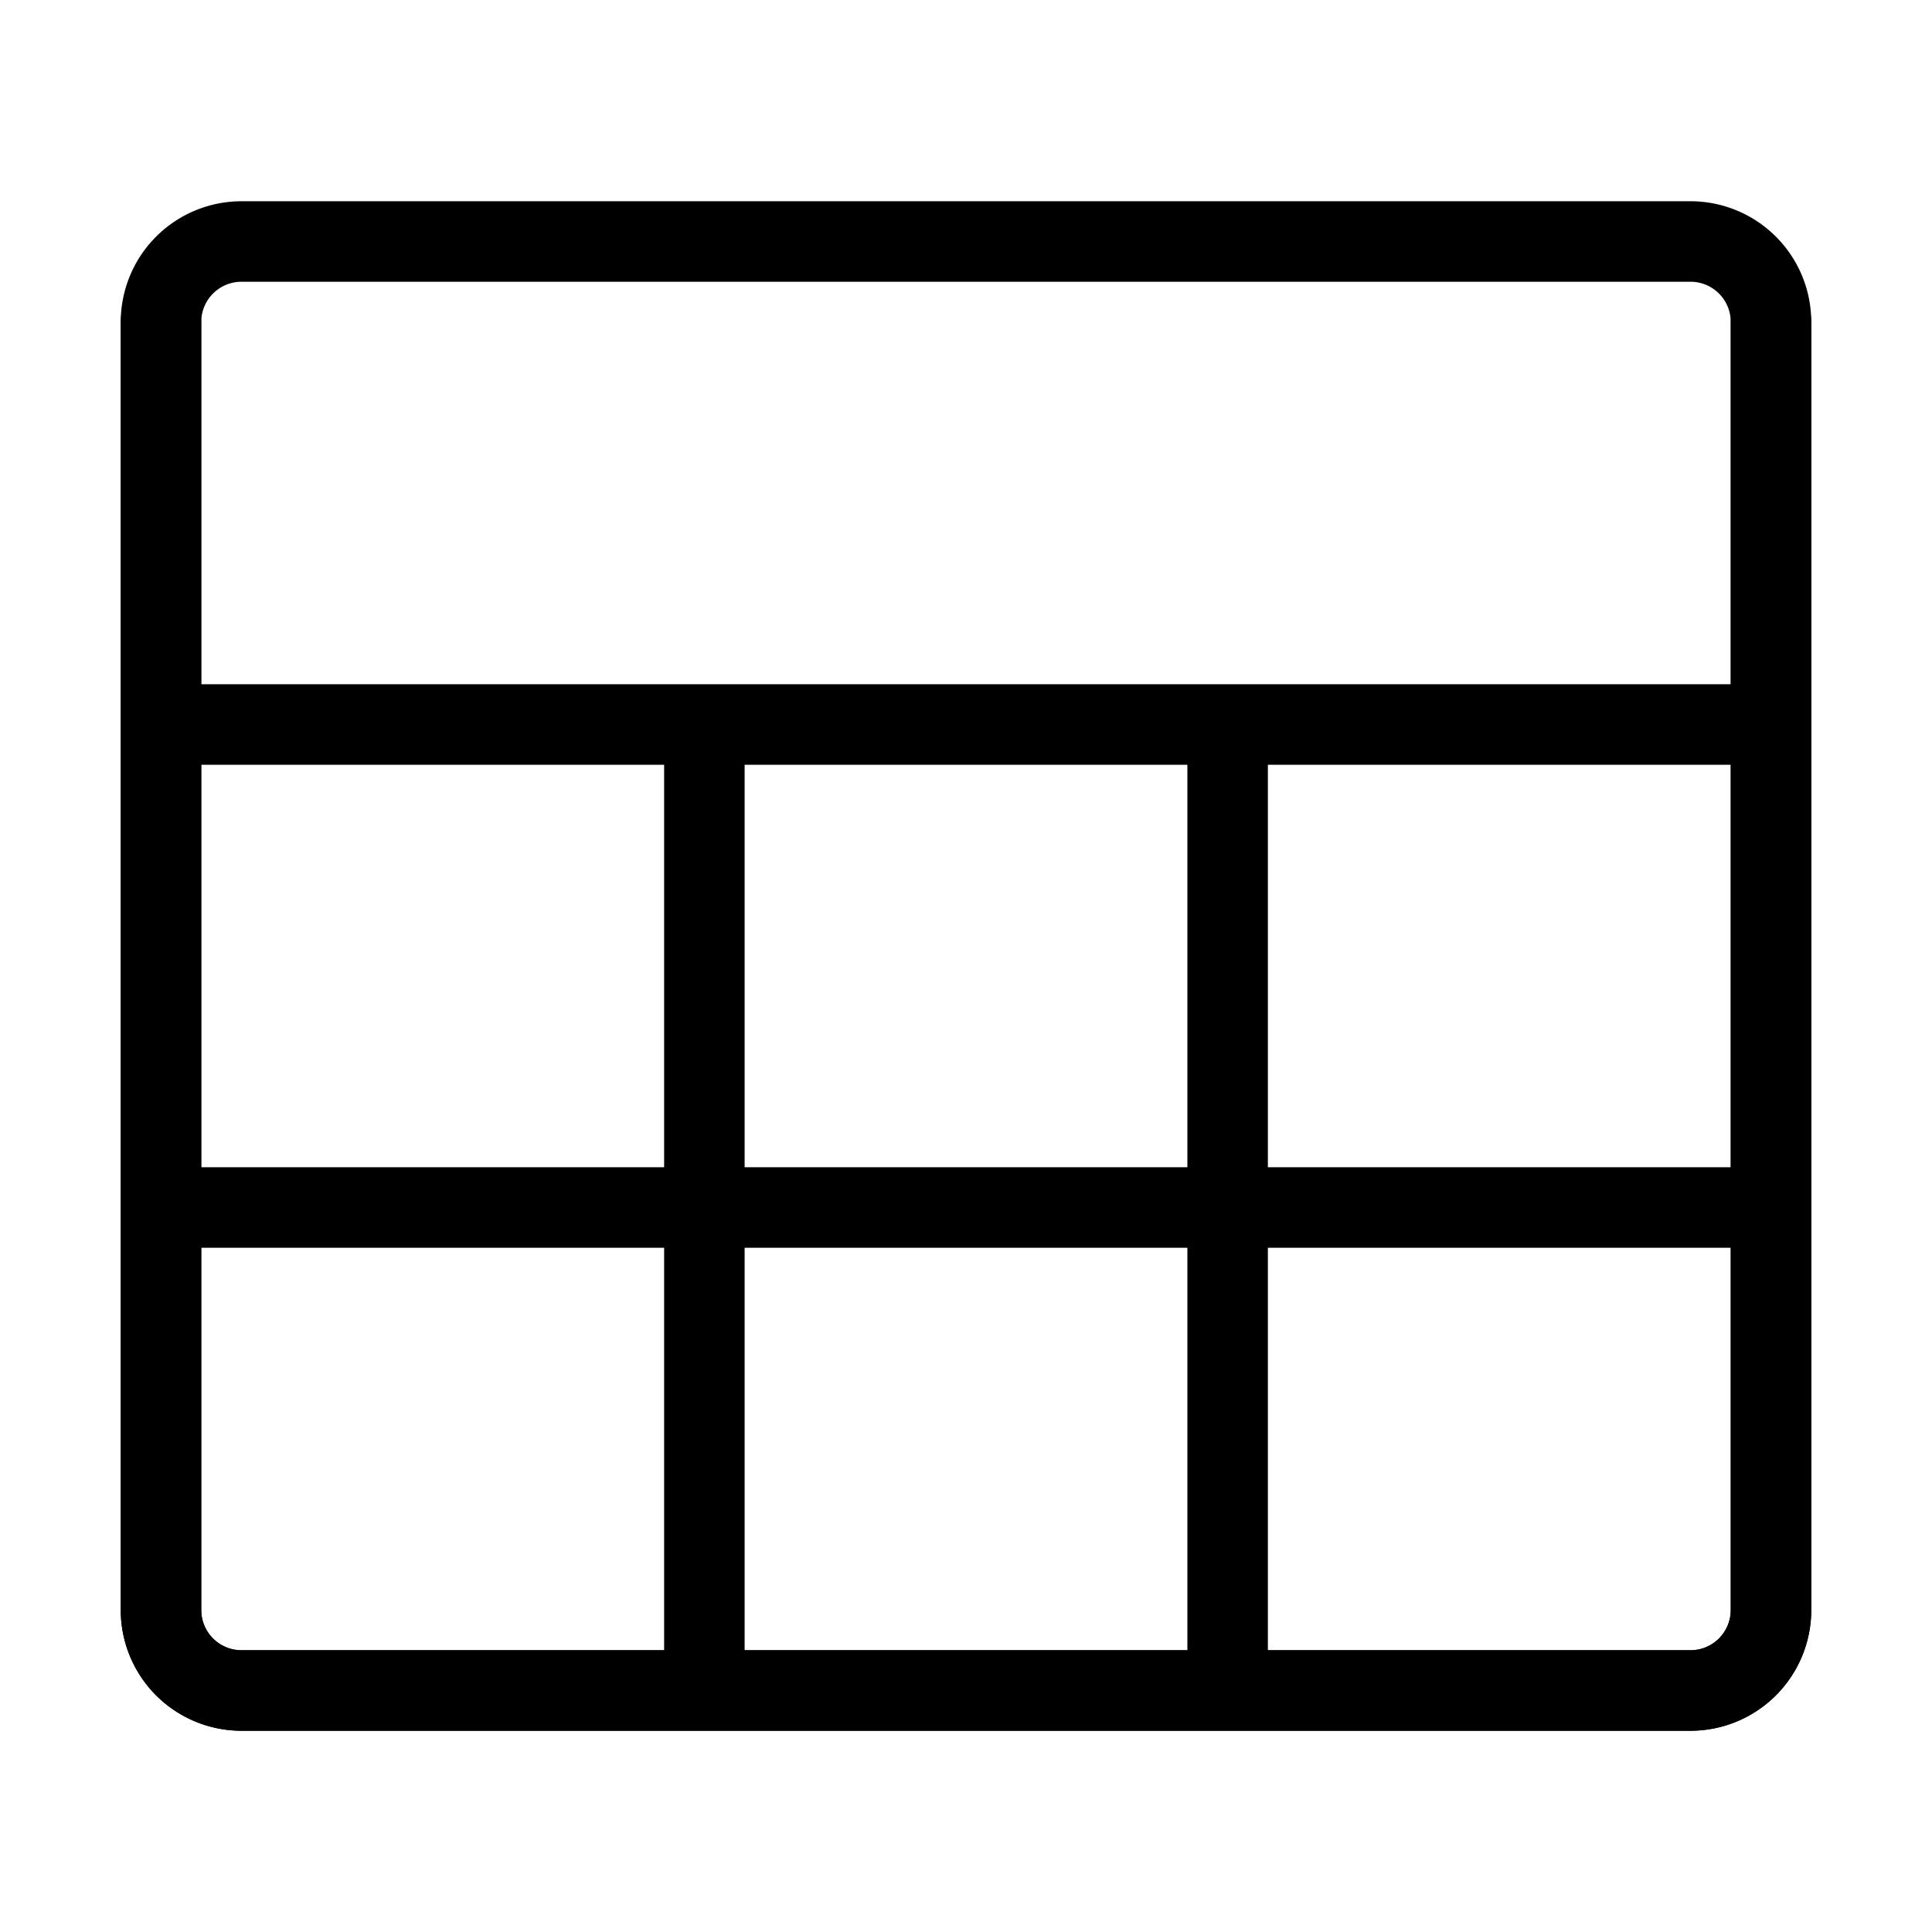 <svg fill-opacity="1" stroke-opacity="1" xmlns="http://www.w3.org/2000/svg" width="48" height="48" fill="none" viewBox="0 0 48 48"><path stroke="#000" stroke-linejoin="round" stroke-width="2" d="M42 6H6a2 2 0 0 0-2 2v32a2 2 0 0 0 2 2h36a2 2 0 0 0 2-2V8a2 2 0 0 0-2-2Z"/><path stroke="#000" stroke-linecap="round" stroke-linejoin="round" stroke-width="2" d="M4 18h40M17.5 18v24M30.5 18v24M4 30h40M44 8v32a2 2 0 0 1-2 2H6a2 2 0 0 1-2-2V8"/></svg>